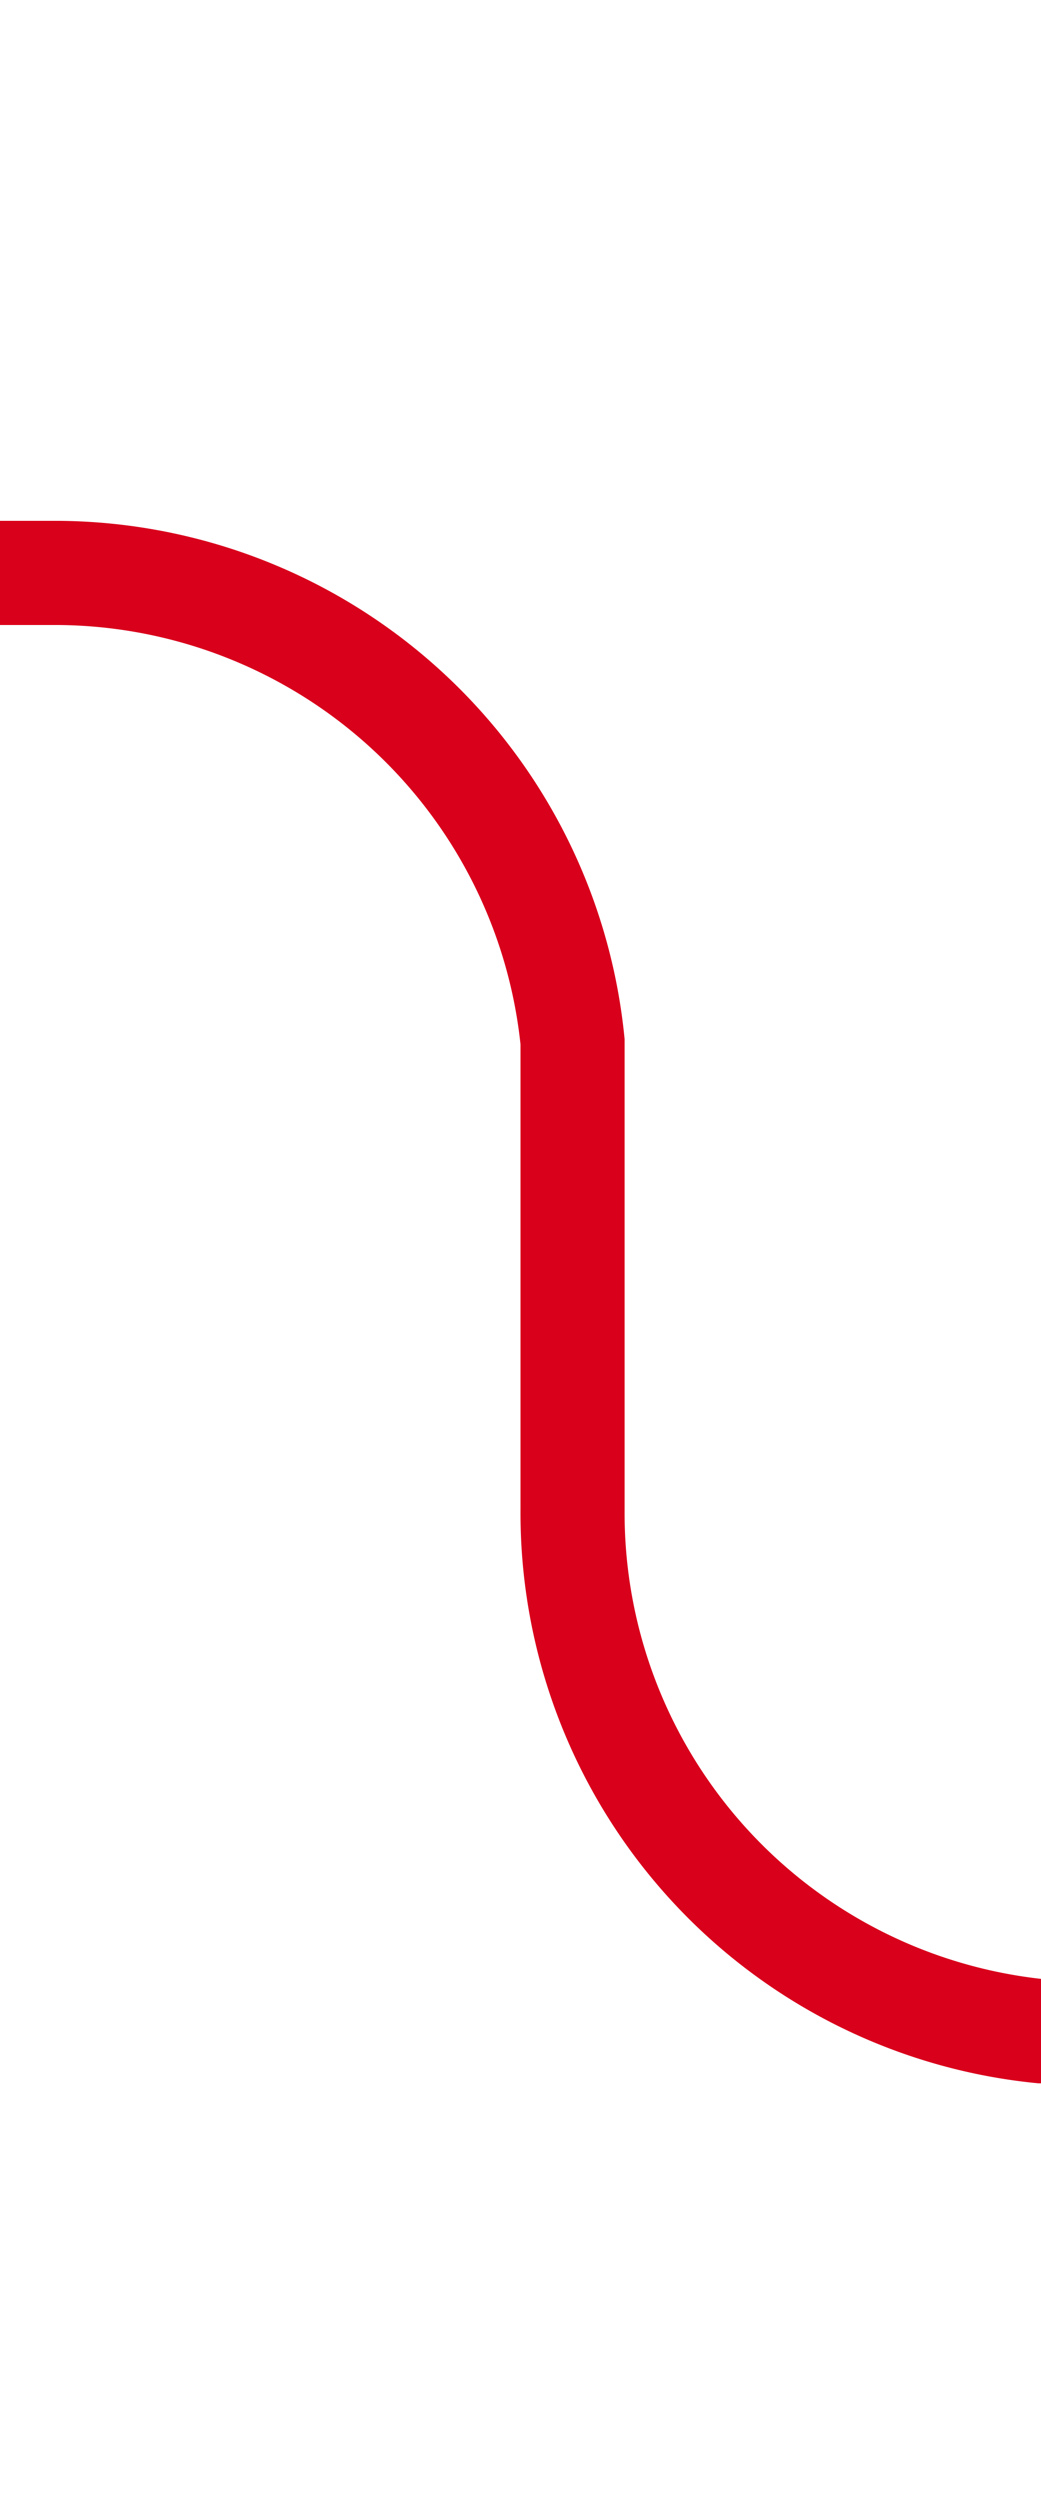 ﻿<?xml version="1.0" encoding="utf-8"?>
<svg version="1.1" xmlns:xlink="http://www.w3.org/1999/xlink" width="10px" height="24px" preserveAspectRatio="xMidYMin meet" viewBox="418 639  8 24" xmlns="http://www.w3.org/2000/svg">
  <path d="M 453 658.5  L 427 658.5  A 5 5 0 0 1 422.5 653.5 L 422.5 649  A 5 5 0 0 0 417.5 644.5 L 392 644.5  " stroke-width="1" stroke="#d9001b" fill="none" />
</svg>
